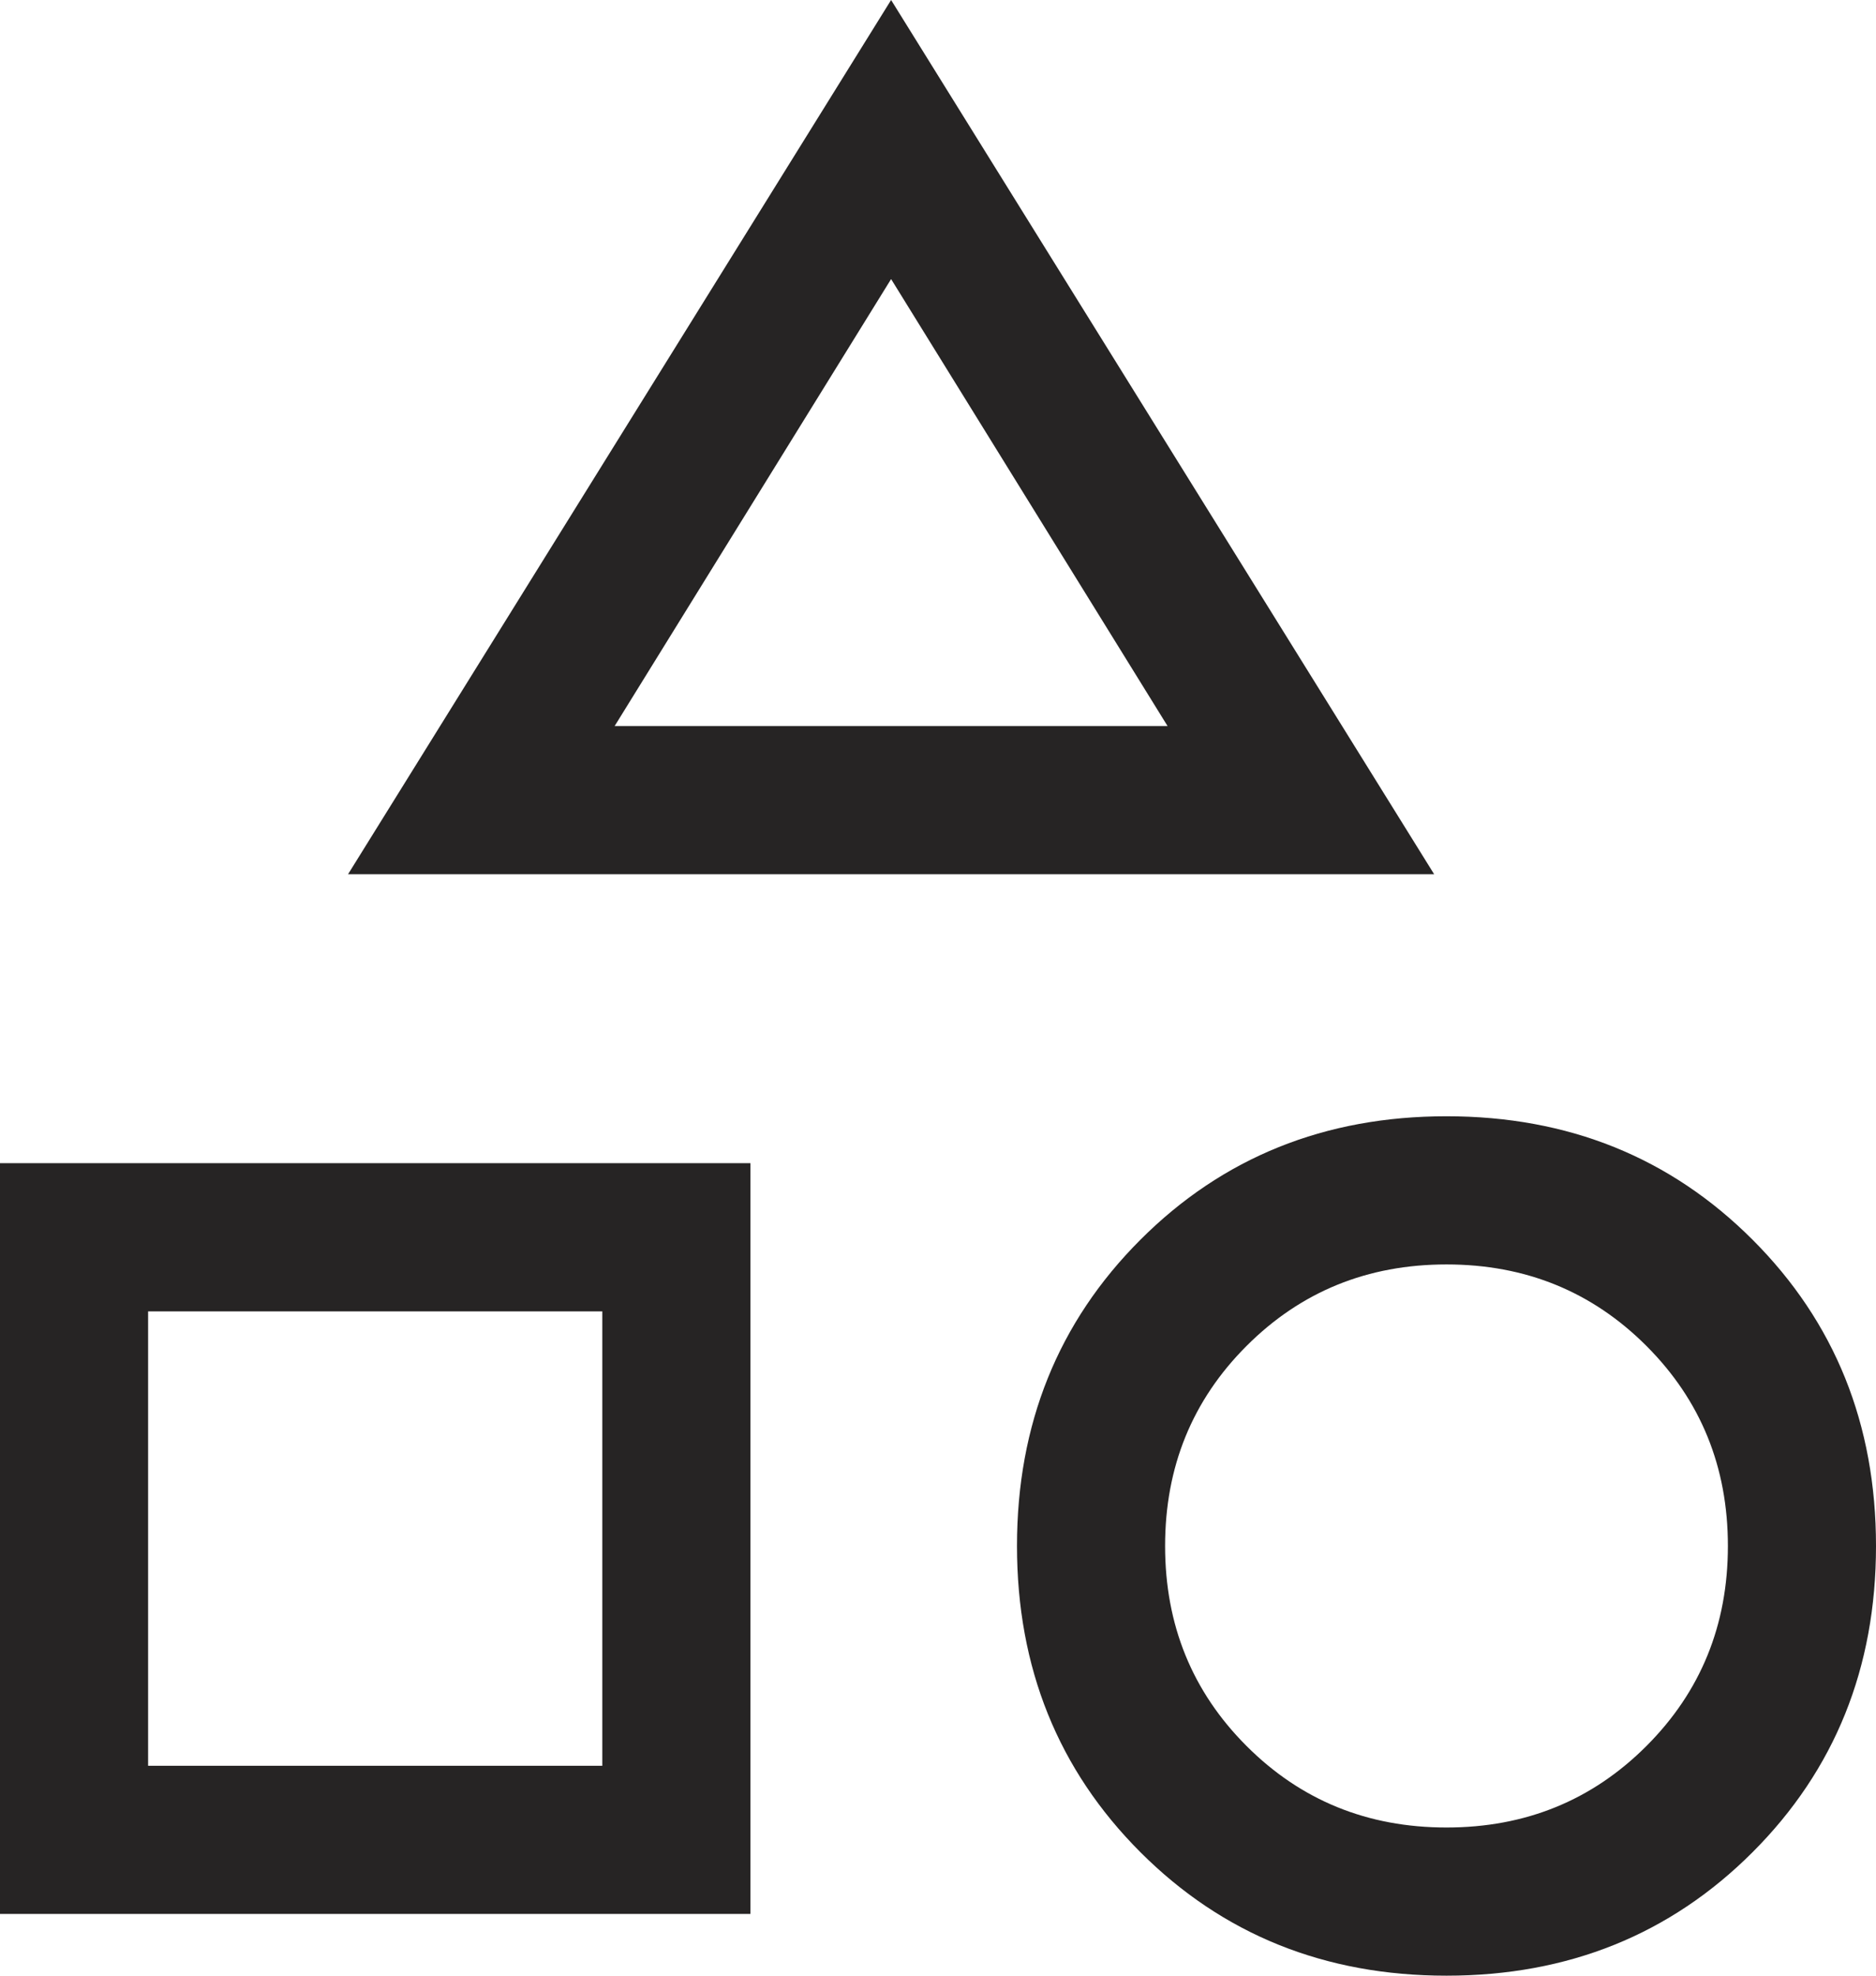 <svg width="19" height="20" viewBox="0 0 19 20" fill="none" xmlns="http://www.w3.org/2000/svg">
<path d="M3.525 8.85L9.025 0L14.525 8.85H3.525ZM14.65 20C13.417 20 12.383 19.583 11.55 18.75C10.717 17.917 10.3 16.883 10.3 15.65C10.3 14.417 10.717 13.383 11.55 12.55C12.383 11.717 13.417 11.3 14.65 11.3C15.883 11.3 16.917 11.717 17.75 12.55C18.583 13.383 19 14.417 19 15.65C19 16.883 18.583 17.917 17.75 18.75C16.917 19.583 15.883 20 14.65 20ZM0 19.375V11.775H7.6V19.375H0ZM14.65 18.5C15.45 18.5 16.125 18.225 16.675 17.675C17.225 17.125 17.5 16.45 17.5 15.65C17.5 14.85 17.225 14.175 16.675 13.625C16.125 13.075 15.45 12.8 14.65 12.8C13.85 12.8 13.175 13.075 12.625 13.625C12.075 14.175 11.8 14.85 11.8 15.65C11.8 16.45 12.075 17.125 12.625 17.675C13.175 18.225 13.85 18.5 14.65 18.5ZM1.5 17.875H6.1V13.275H1.5V17.875ZM6.225 7.35H11.825L9.025 2.825L6.225 7.35Z" fill="#262424"/>
</svg>
